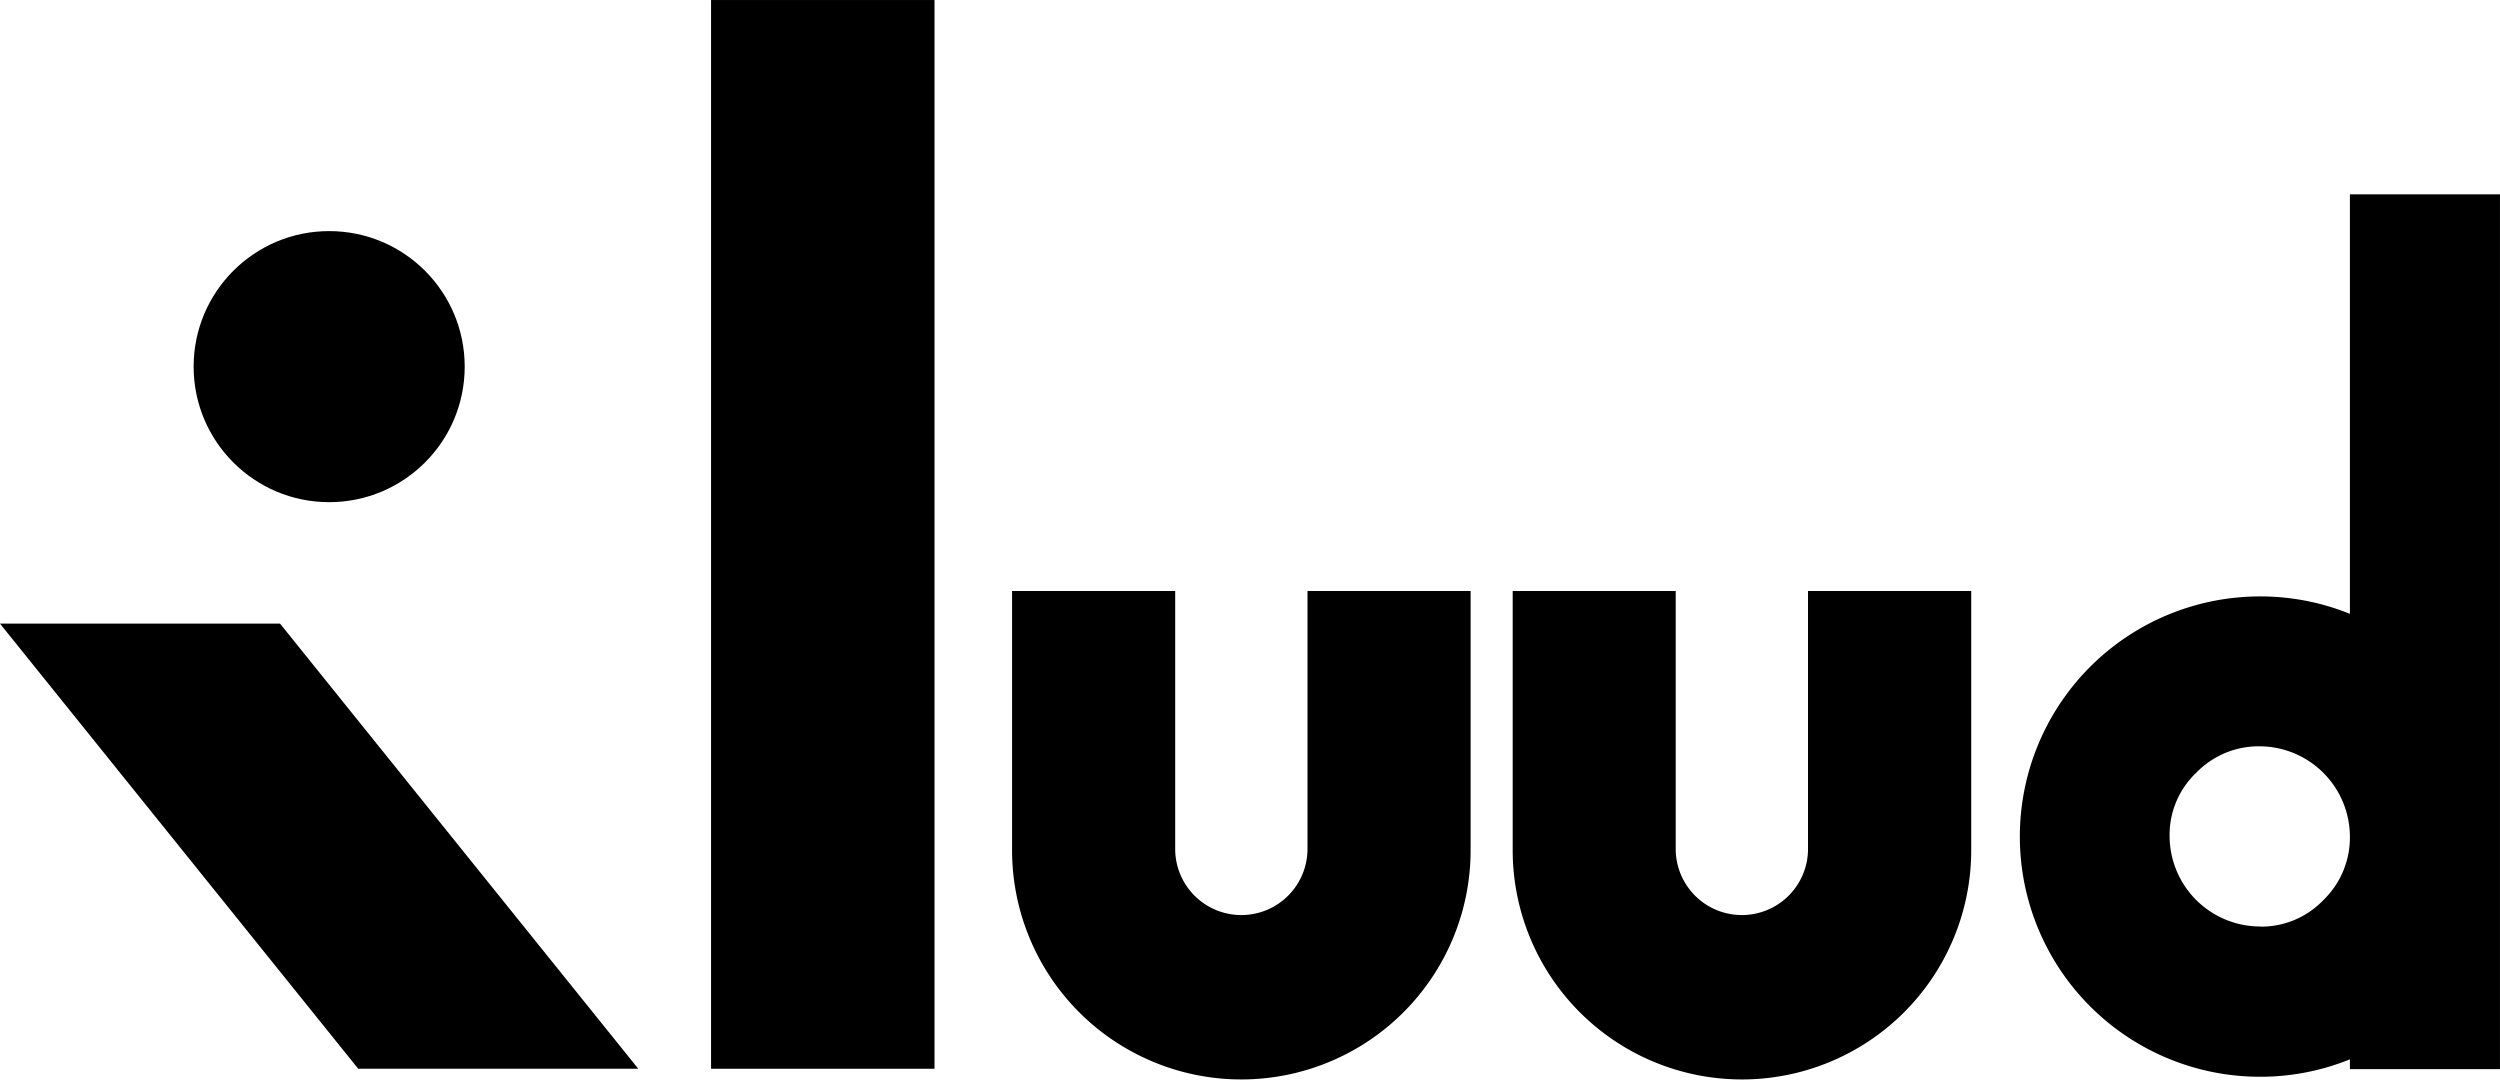 <svg xmlns="http://www.w3.org/2000/svg" width="101.764" height="43.945" viewBox="0 0 101.764 43.945">
  <g id="Group_25800" data-name="Group 25800" transform="translate(-82.953 -372.662)">
    <g id="Group_270" data-name="Group 270" transform="translate(82.954 368.663)">
      <g id="Group_266" data-name="Group 266" transform="translate(41.196 11.909)">
        <g id="Group_265" data-name="Group 265" transform="translate(0 0)">
          <path id="Path_195" data-name="Path 195" d="M519.91,602.842v10.549a2.693,2.693,0,0,1-5.385,0V602.842h-6.64v10.549a9.332,9.332,0,1,0,18.665,0V602.842Z" transform="translate(-507.885 -586.694)"/>
          <path id="Path_196" data-name="Path 196" d="M660.421,602.842v10.549a2.693,2.693,0,0,1-5.385,0V602.842H648.4v10.549a9.332,9.332,0,0,0,18.665,0V602.842Z" transform="translate(-628.022 -586.694)"/>
          <g id="Group_264" data-name="Group 264" transform="translate(41.014)">
            <path id="Path_197" data-name="Path 197" d="M810.289,491.476v35.611H804.18v-.4a9.687,9.687,0,0,1-3.659.709,9.776,9.776,0,0,1,0-19.552,9.694,9.694,0,0,1,3.659.709V491.476Zm-9.768,29.808a3.486,3.486,0,0,0,2.579-1.08,3.539,3.539,0,0,0,1.08-2.6,3.688,3.688,0,0,0-3.659-3.659,3.539,3.539,0,0,0-2.6,1.08,3.486,3.486,0,0,0-1.08,2.579,3.688,3.688,0,0,0,3.675,3.675Z" transform="translate(-790.737 -491.476)"/>
          </g>
        </g>
      </g>
      <g id="Group_269" data-name="Group 269" transform="translate(0)">
        <rect id="Rectangle_110" data-name="Rectangle 110" width="9.096" height="43.503" transform="translate(28.943 4)"/>
        <g id="Group_267" data-name="Group 267" transform="translate(0 29.384)">
          <path id="Path_198" data-name="Path 198" d="M235.174,611.993l14.581,18.118h-11.4l-14.581-18.118Z" transform="translate(-223.776 -611.993)"/>
        </g>
        <g id="Group_268" data-name="Group 268" transform="translate(7.881 13.406)">
          <circle id="Ellipse_39" data-name="Ellipse 39" cx="5.517" cy="5.517" r="5.517"/>
        </g>
      </g>
    </g>
  </g>
</svg>

